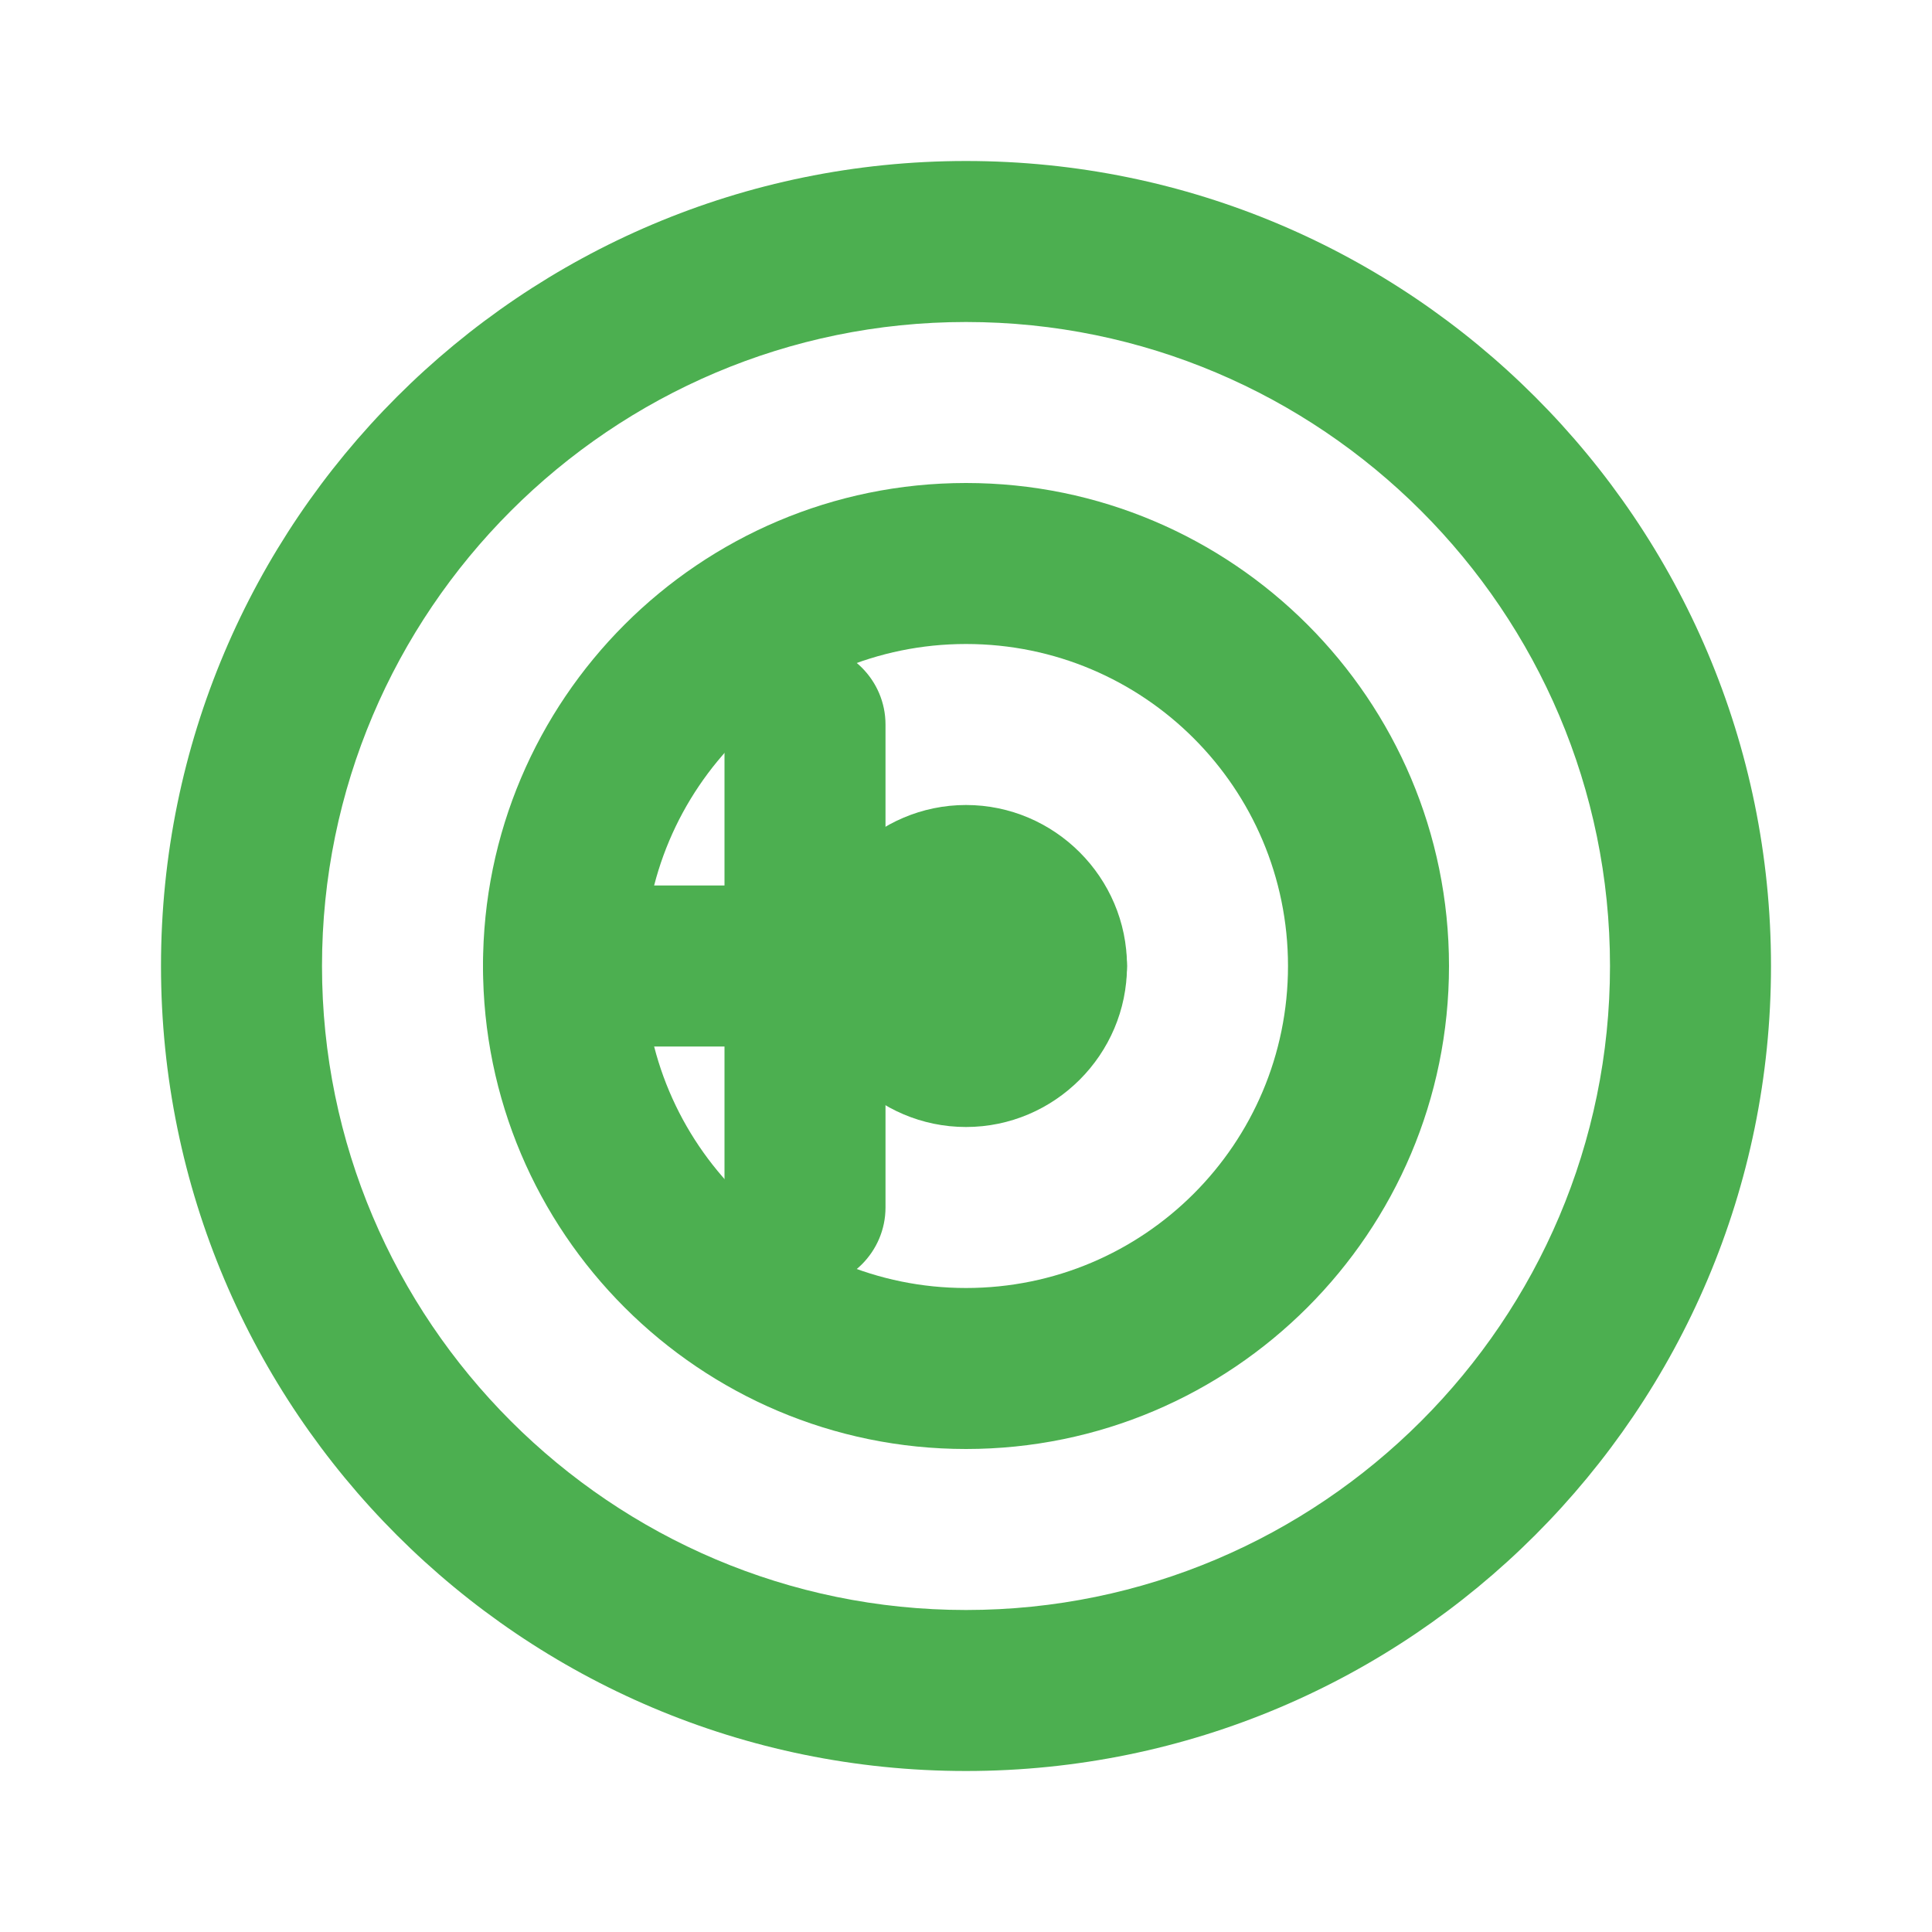 <svg xmlns="http://www.w3.org/2000/svg" viewBox="0 0 24 24" width="24" height="24">
  <path fill="#4CAF50" d="M12,2C6.48,2,2,6.48,2,12s4.48,10,10,10s10-4.48,10-10S17.52,2,12,2z M12,20c-4.41,0-8-3.59-8-8 s3.59-8,8-8s8,3.59,8,8S16.41,20,12,20z"/>
  <path fill="#4CAF50" d="M12,6c-3.31,0-6,2.69-6,6s2.69,6,6,6s6-2.69,6-6S15.31,6,12,6z M12,16c-2.21,0-4-1.79-4-4s1.79-4,4-4 s4,1.79,4,4S14.21,16,12,16z"/>
  <path fill="#4CAF50" d="M12,10c-1.1,0-2,0.9-2,2s0.9,2,2,2s2-0.9,2-2S13.1,10,12,10z"/>
  <path fill="#4CAF50" d="M6,12c0,0.55,0.45,1,1,1h2v2c0,0.55,0.45,1,1,1s1-0.45,1-1v-2h2c0.55,0,1-0.45,1-1s-0.45-1-1-1h-2V9 c0-0.55-0.45-1-1-1s-1,0.45-1,1v2H7C6.45,11,6,11.45,6,12z"/>
</svg> 